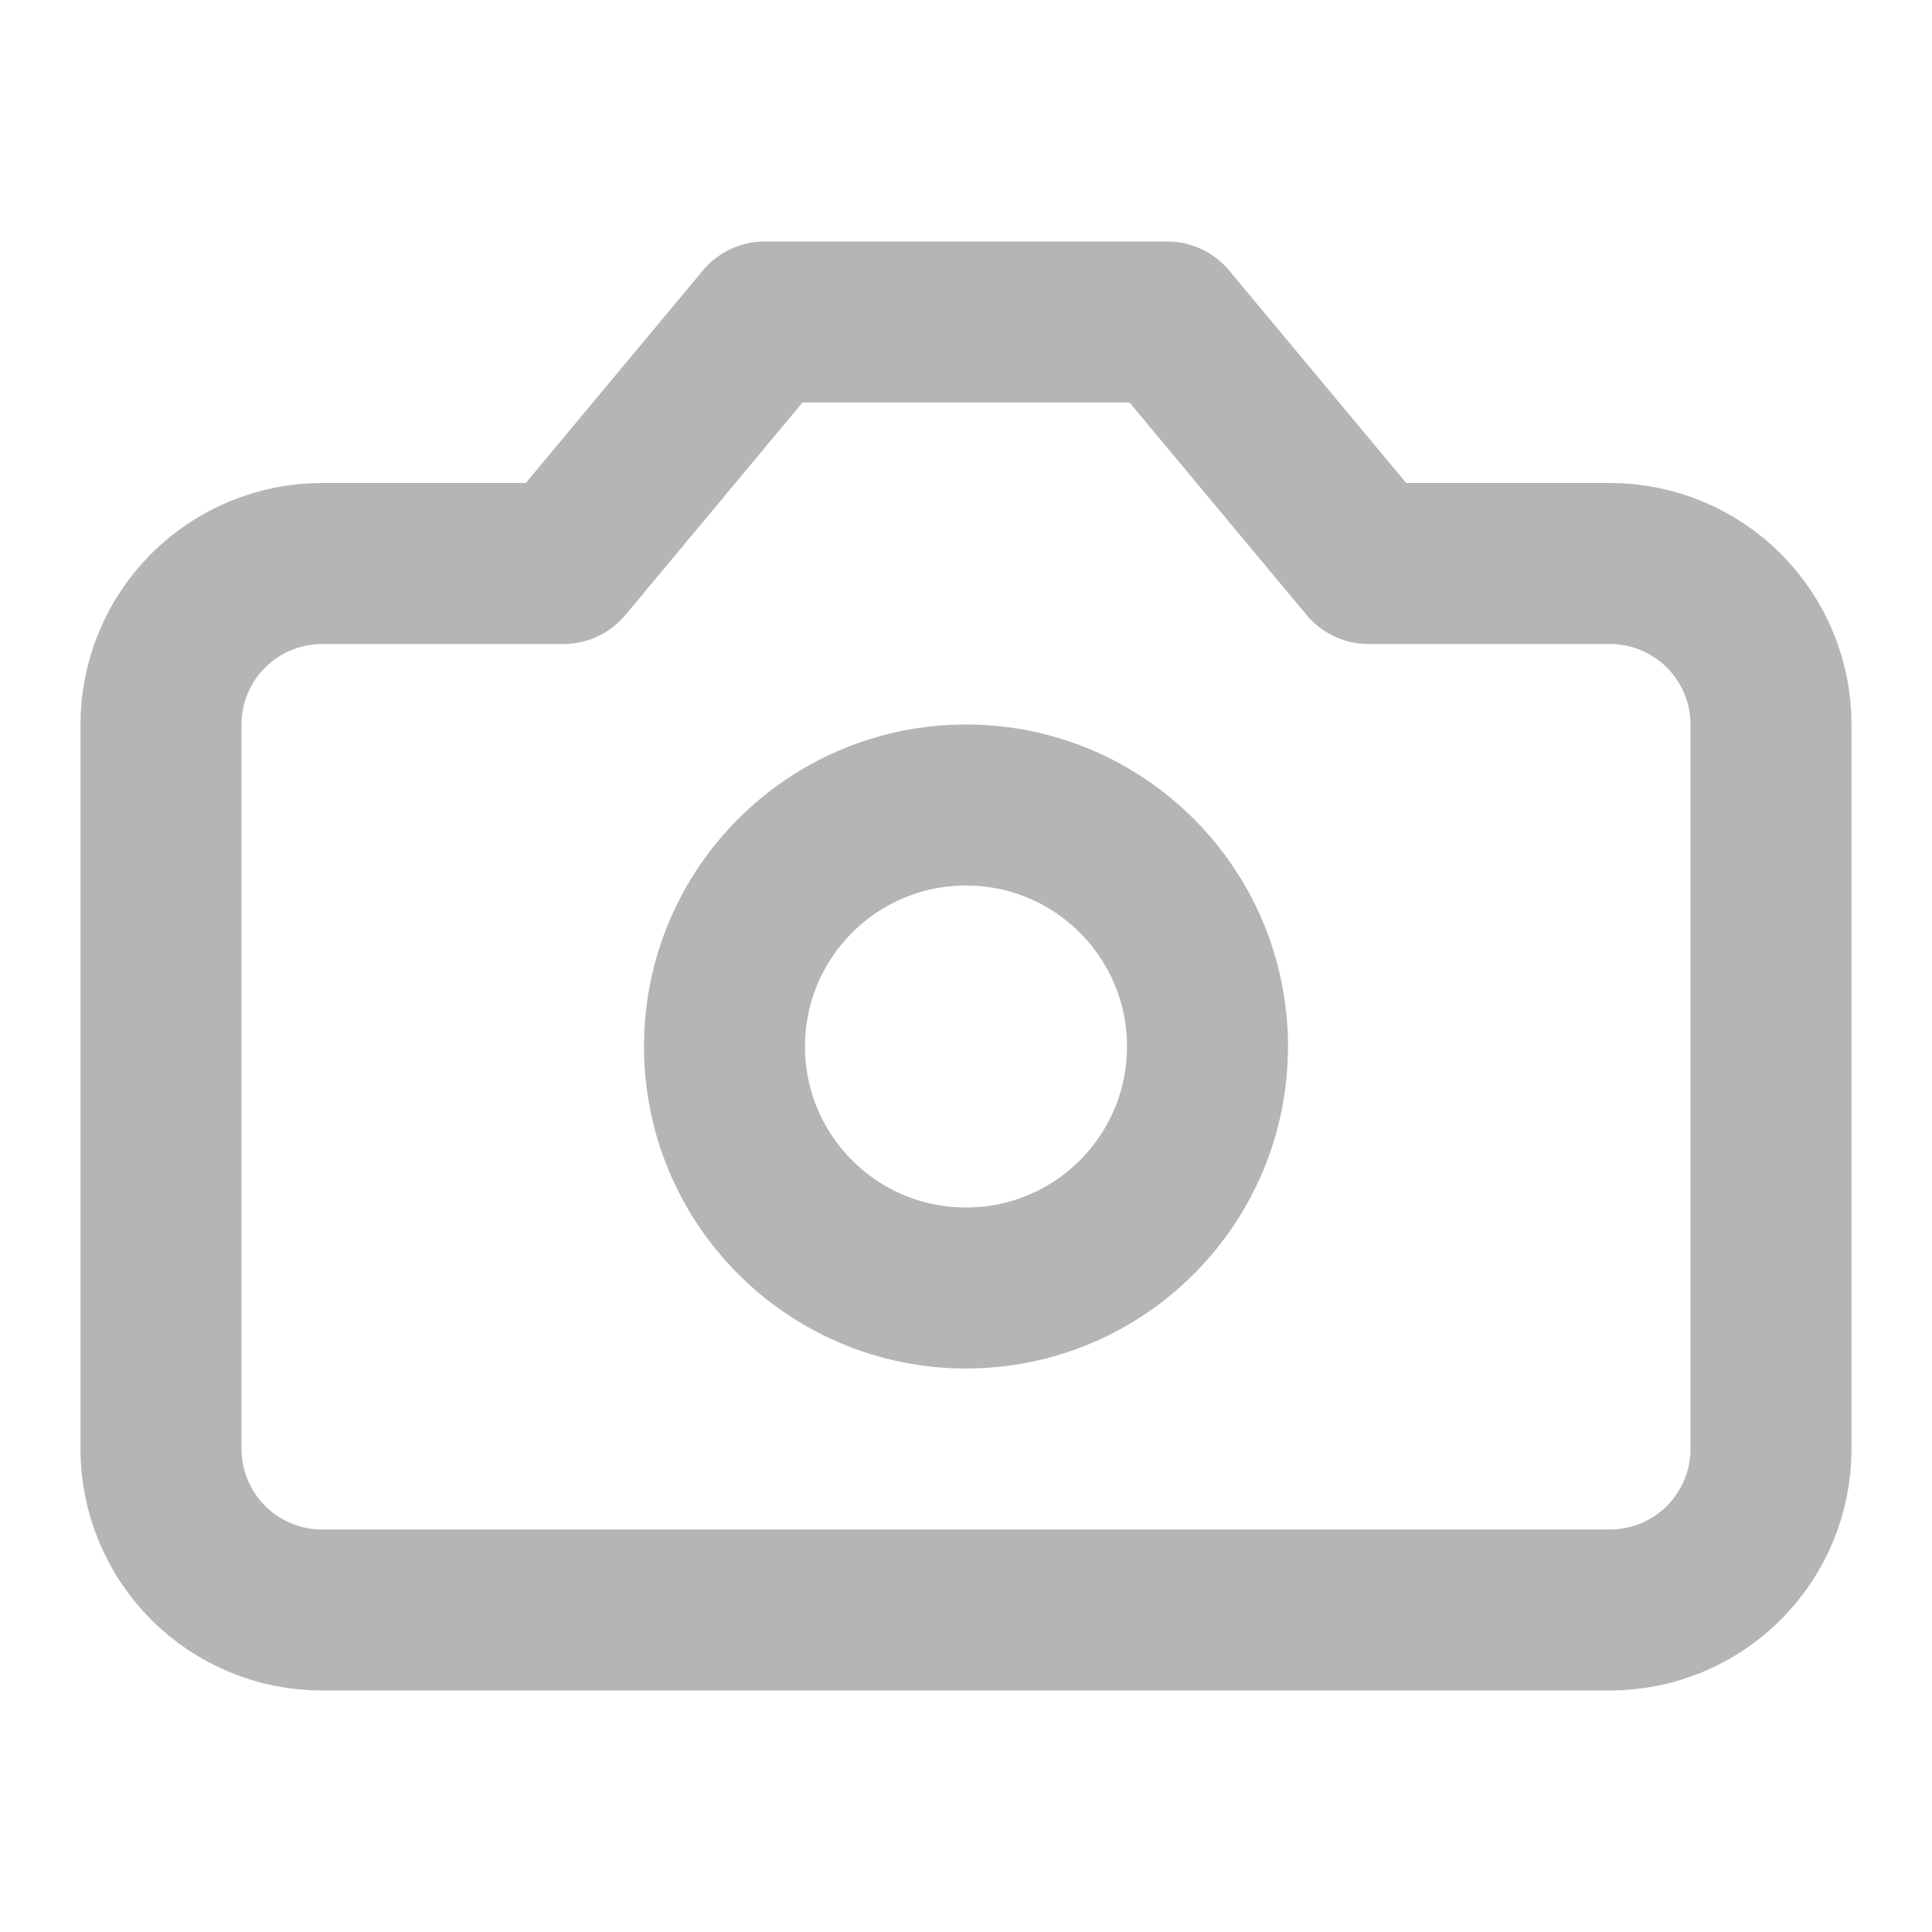 <svg width="24" height="24" viewBox="0 0 24 24" fill="none" xmlns="http://www.w3.org/2000/svg">
<path d="M14.5 4H9.5L7 7H4C3.47 7 2.961 7.211 2.586 7.586C2.211 7.961 2 8.47 2 9V18C2 18.53 2.211 19.039 2.586 19.414C2.961 19.789 3.47 20 4 20H20C20.53 20 21.039 19.789 21.414 19.414C21.789 19.039 22 18.53 22 18V9C22 8.47 21.789 7.961 21.414 7.586C21.039 7.211 20.53 7 20 7H17L14.5 4Z" stroke="#B5B5B5" stroke-width="2" stroke-linecap="round" stroke-linejoin="round"/>
<path d="M12 16C13.657 16 15 14.657 15 13C15 11.343 13.657 10 12 10C10.343 10 9 11.343 9 13C9 14.657 10.343 16 12 16Z" stroke="#B5B5B5" stroke-width="2" stroke-linecap="round" stroke-linejoin="round"/>
</svg>
